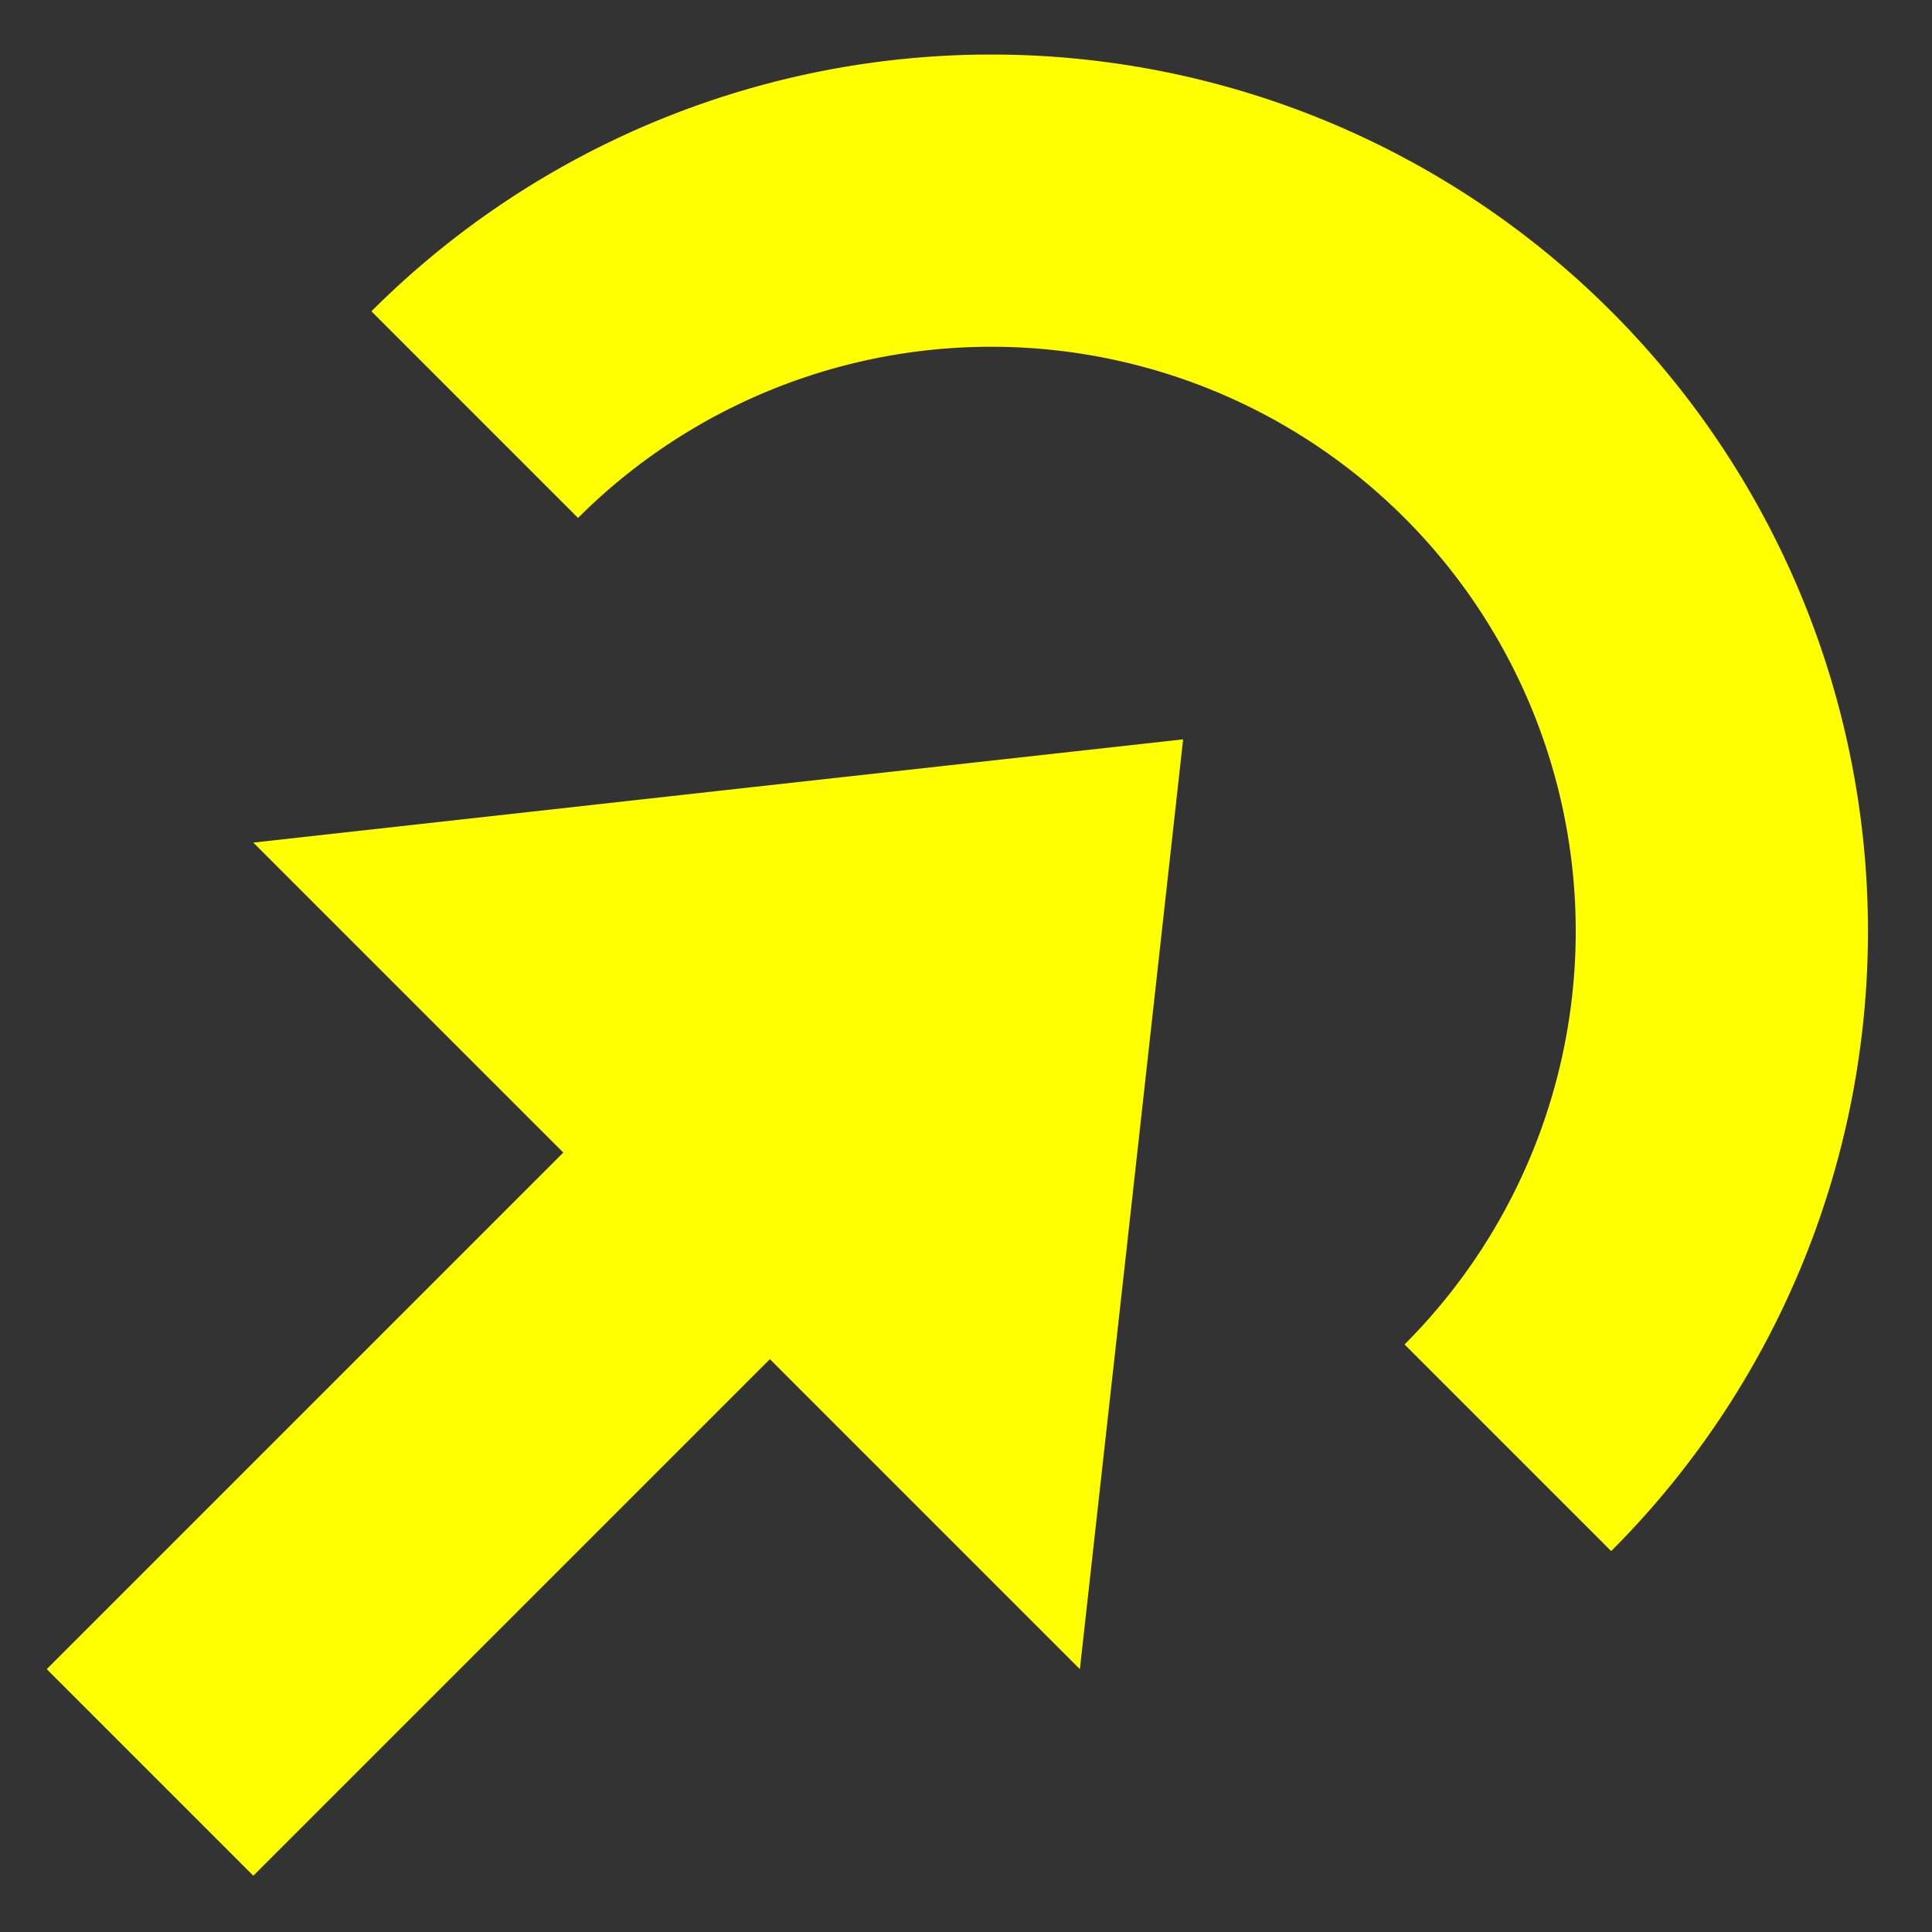 <?xml version="1.0" encoding="UTF-8" standalone="no"?>
<svg
   width="16"
   height="16"
   version="1.1"
   id="svg1"
   sodipodi:docname="StateTransitionWarning.svg"
   inkscape:version="1.4-rc1 (61ec3f2, 2024-09-26)"
   xmlns:inkscape="http://www.inkscape.org/namespaces/inkscape"
   xmlns:sodipodi="http://sodipodi.sourceforge.net/DTD/sodipodi-0.dtd"
   xmlns="http://www.w3.org/2000/svg"
   xmlns:svg="http://www.w3.org/2000/svg">
  <rect width="100%" height="100%" fill="#333333" stroke="none"/>
  <defs
     id="defs1" />
  <sodipodi:namedview
     id="namedview1"
     pagecolor="#505050"
     bordercolor="#ffffff"
     borderopacity="1"
     inkscape:showpageshadow="0"
     inkscape:pageopacity="0"
     inkscape:pagecheckerboard="1"
     inkscape:deskcolor="#505050"
     inkscape:zoom="59.78125"
     inkscape:cx="4.7841087"
     inkscape:cy="5.8630423"
     inkscape:window-width="3840"
     inkscape:window-height="2131"
     inkscape:window-x="1341"
     inkscape:window-y="-9"
     inkscape:window-maximized="1"
     inkscape:current-layer="svg1" />
  <path
     fill="#5fff97"
     d="M 2.098,6.978 4.665,9.545 0.387,13.823 2.098,15.534 6.376,11.256 8.943,13.823 9.371,9.973 9.798,6.123 5.948,6.55 Z"
     id="path1"
     style="fill:#ffff00;fill-opacity:1;stroke-width:1.21"
     sodipodi:nodetypes="cccccccccc" />
  <path
     style="fill:none;fill-opacity:1;stroke:#ffff00;stroke-width:2.42;stroke-opacity:1"
     id="path2"
     sodipodi:type="arc"
     sodipodi:cx="0.35246745"
     sodipodi:cy="11.257894"
     sodipodi:rx="6.0500002"
     sodipodi:ry="6.0500002"
     sodipodi:start="4.712389"
     sodipodi:end="1.5707963"
     sodipodi:arc-type="arc"
     d="m 0.352,5.208 a 6.05,6.05 0 0 1 6.05,6.05 6.05,6.05 0 0 1 -6.05,6.05"
     sodipodi:open="true"
     transform="rotate(-45)" />
</svg>
